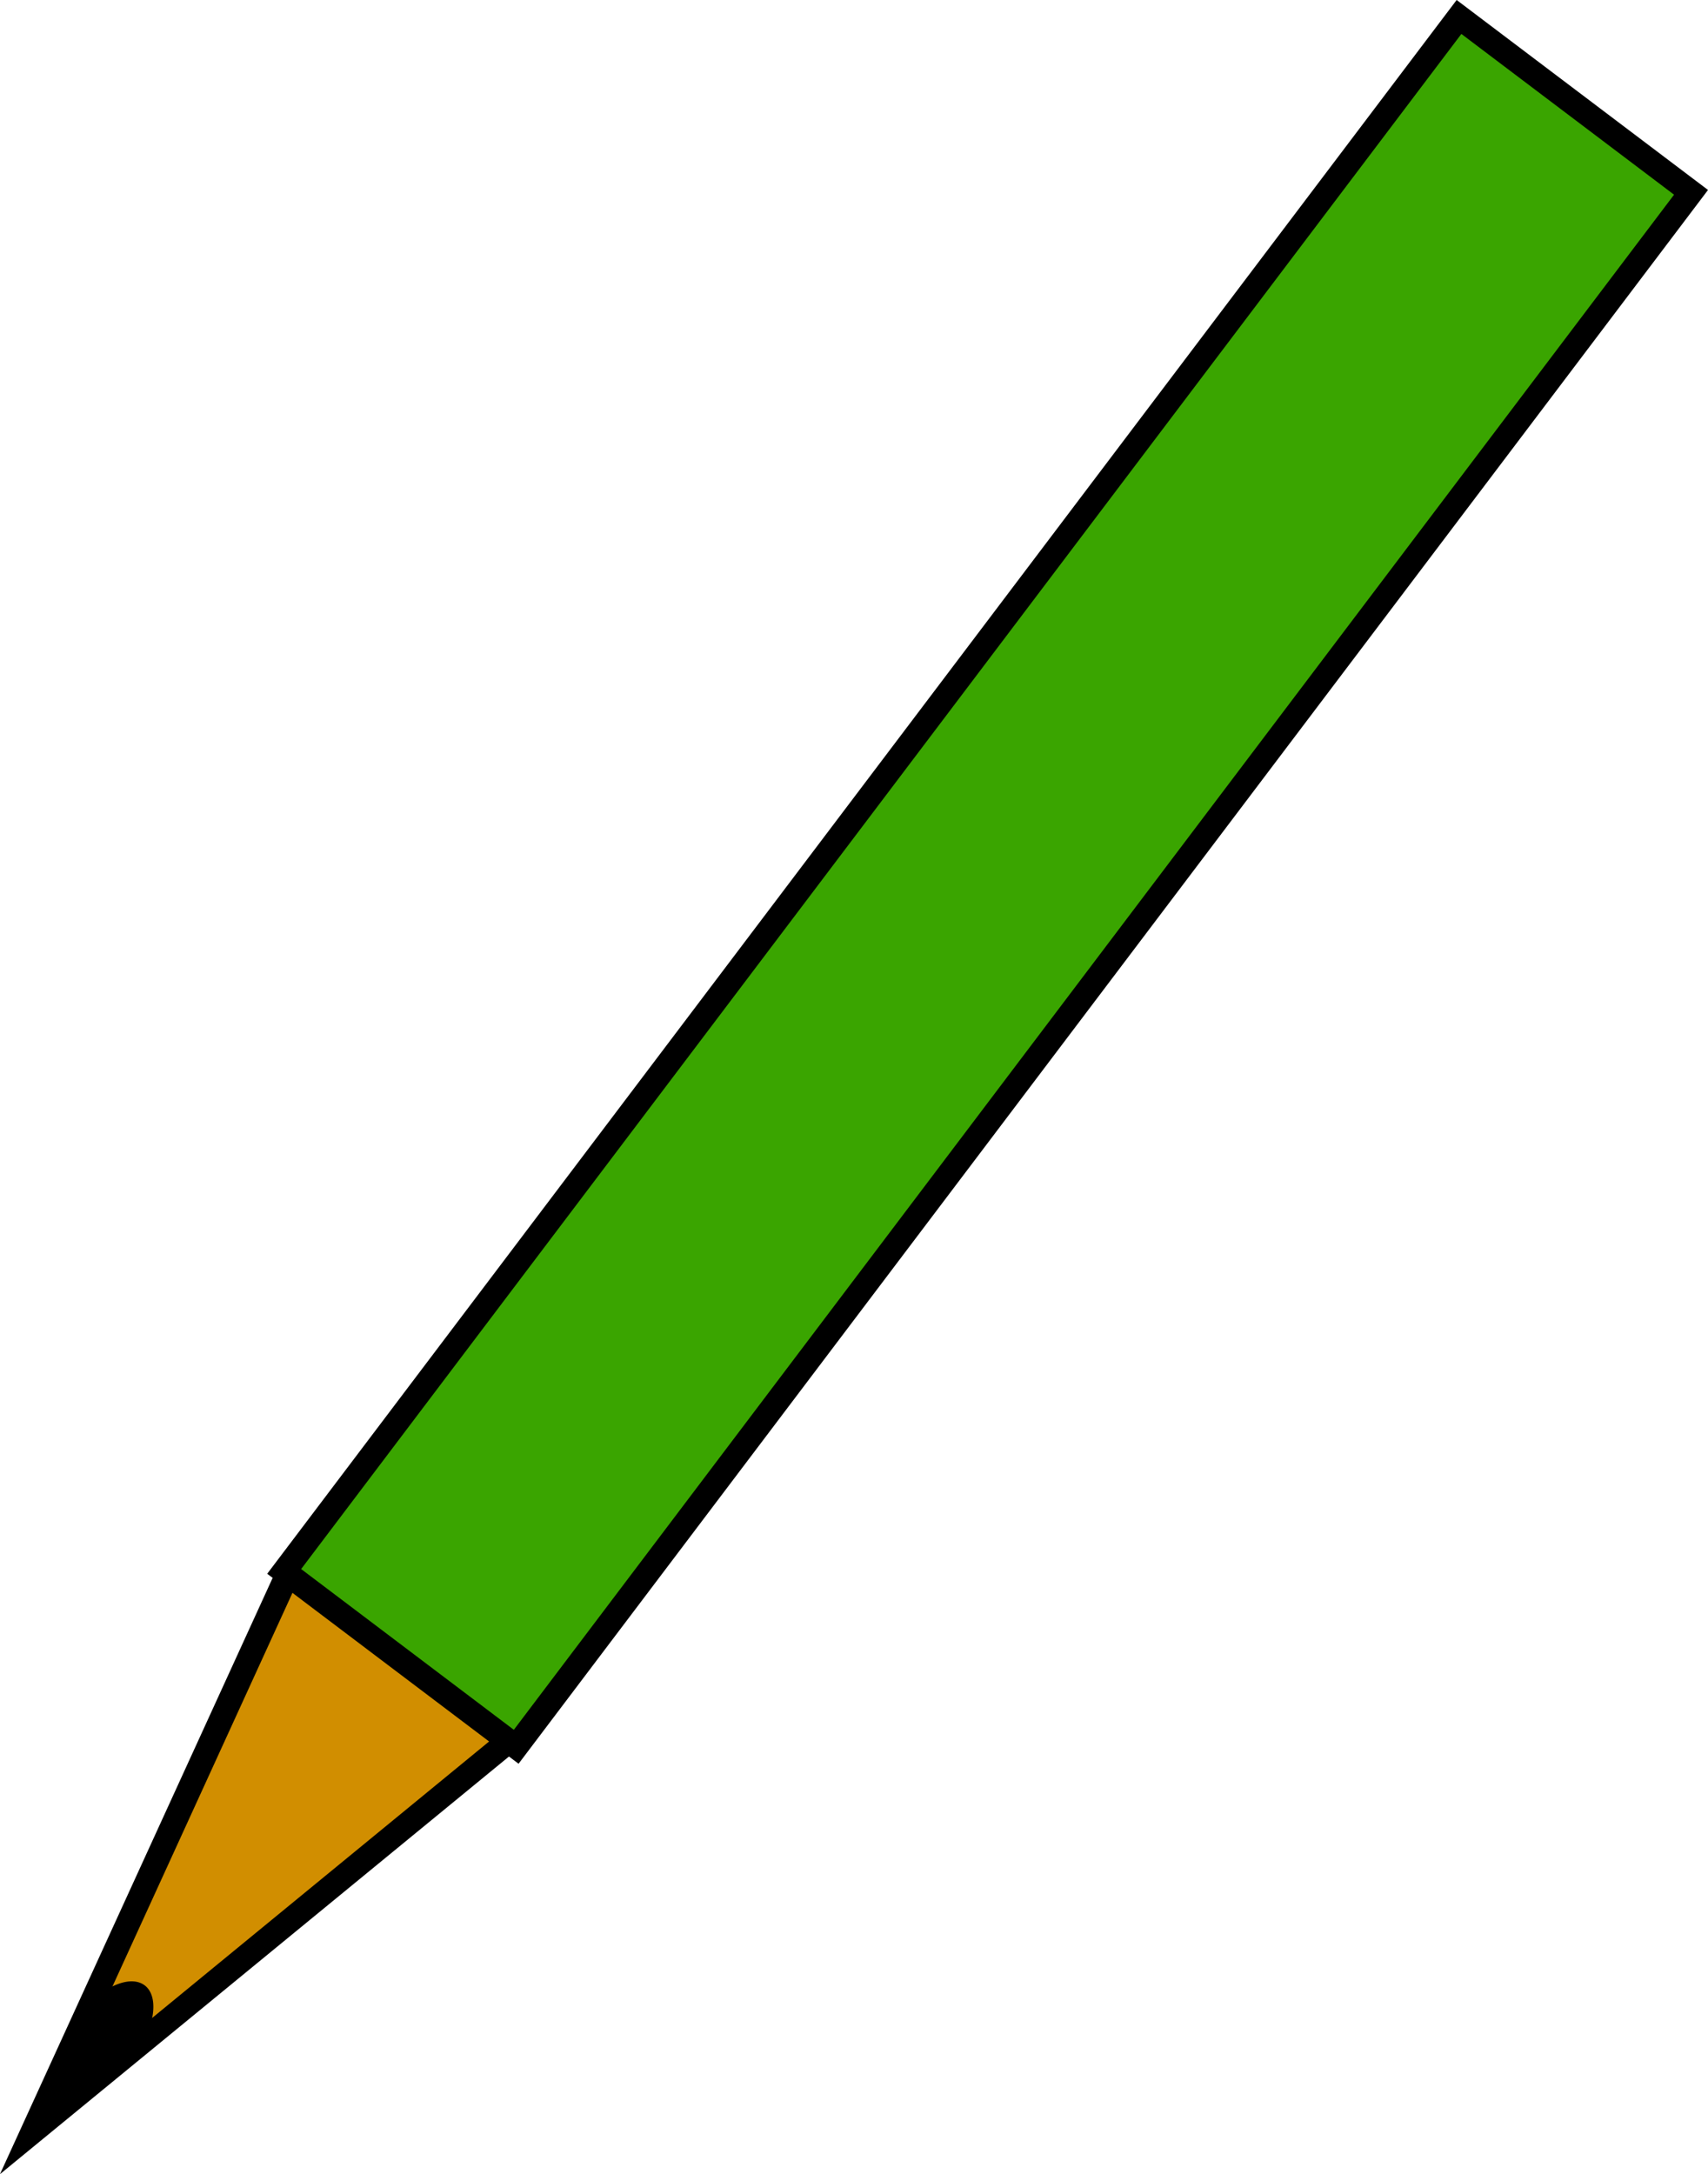 <svg version="1.1" xmlns="http://www.w3.org/2000/svg" xmlns:xlink="http://www.w3.org/1999/xlink" width="35.239" height="44.856" viewBox="0,0,35.239,44.856"><g transform="translate(-239.793,-135.981)"><g data-paper-data="{&quot;isPaintingLayer&quot;:true}" fill-rule="nonzero" stroke-width="0.5" stroke-linecap="butt" stroke-linejoin="miter" stroke-miterlimit="10" stroke-dasharray="" stroke-dashoffset="0" style="mix-blend-mode: normal"><path d="M245.88,168.126l9.758,-8.006l-5.411,11.832l-9.758,8.006z" fill="#d18e00" stroke="#000000"/><path d="M245.656,168.401l24.239,-32.07l4.787,3.618l-24.239,32.07z" fill="#3aa500" stroke="#000000"/><path d="M241.348,177.627c0.469,-0.621 1.109,-0.928 1.43,-0.686c0.32,0.242 0.2,0.942 -0.269,1.563c-0.469,0.621 -1.109,0.928 -1.43,0.686c-0.32,-0.242 -0.2,-0.942 0.269,-1.563z" fill="#000000" stroke="none"/></g></g></svg>